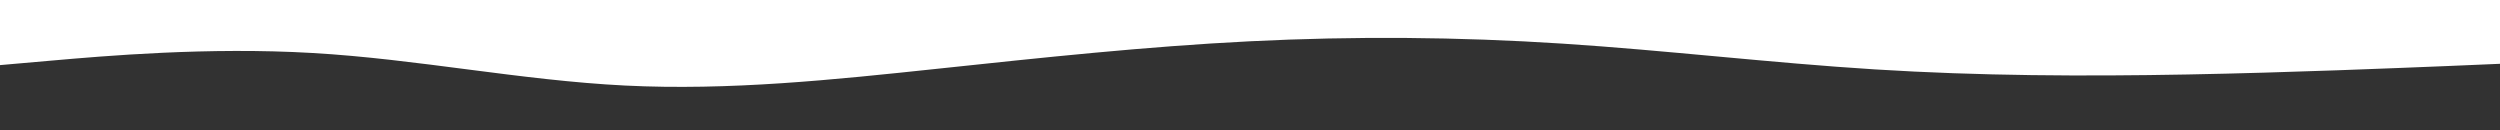 <svg id="visual" viewBox="0 0 1920 100" width="1920" height="100" xmlns="http://www.w3.org/2000/svg" xmlns:xlink="http://www.w3.org/1999/xlink" version="1.1"><path d="M0 50L40 46.5C80 43 160 36 240 40.7C320 45.3 400 61.7 480 65.7C560 69.7 640 61.3 720 52.8C800 44.3 880 35.7 960 31.7C1040 27.7 1120 28.3 1200 33.5C1280 38.7 1360 48.3 1440 53.3C1520 58.3 1600 58.7 1680 57.2C1760 55.7 1840 52.3 1880 50.7L1920 49L1920 101L1880 101C1840 101 1760 101 1680 101C1600 101 1520 101 1440 101C1360 101 1280 101 1200 101C1120 101 1040 101 960 101C880 101 800 101 720 101C640 101 560 101 480 101C400 101 320 101 240 101C160 101 80 101 40 101L0 101Z" fill="#323232" stroke-linecap="round" stroke-linejoin="miter"></path></svg>